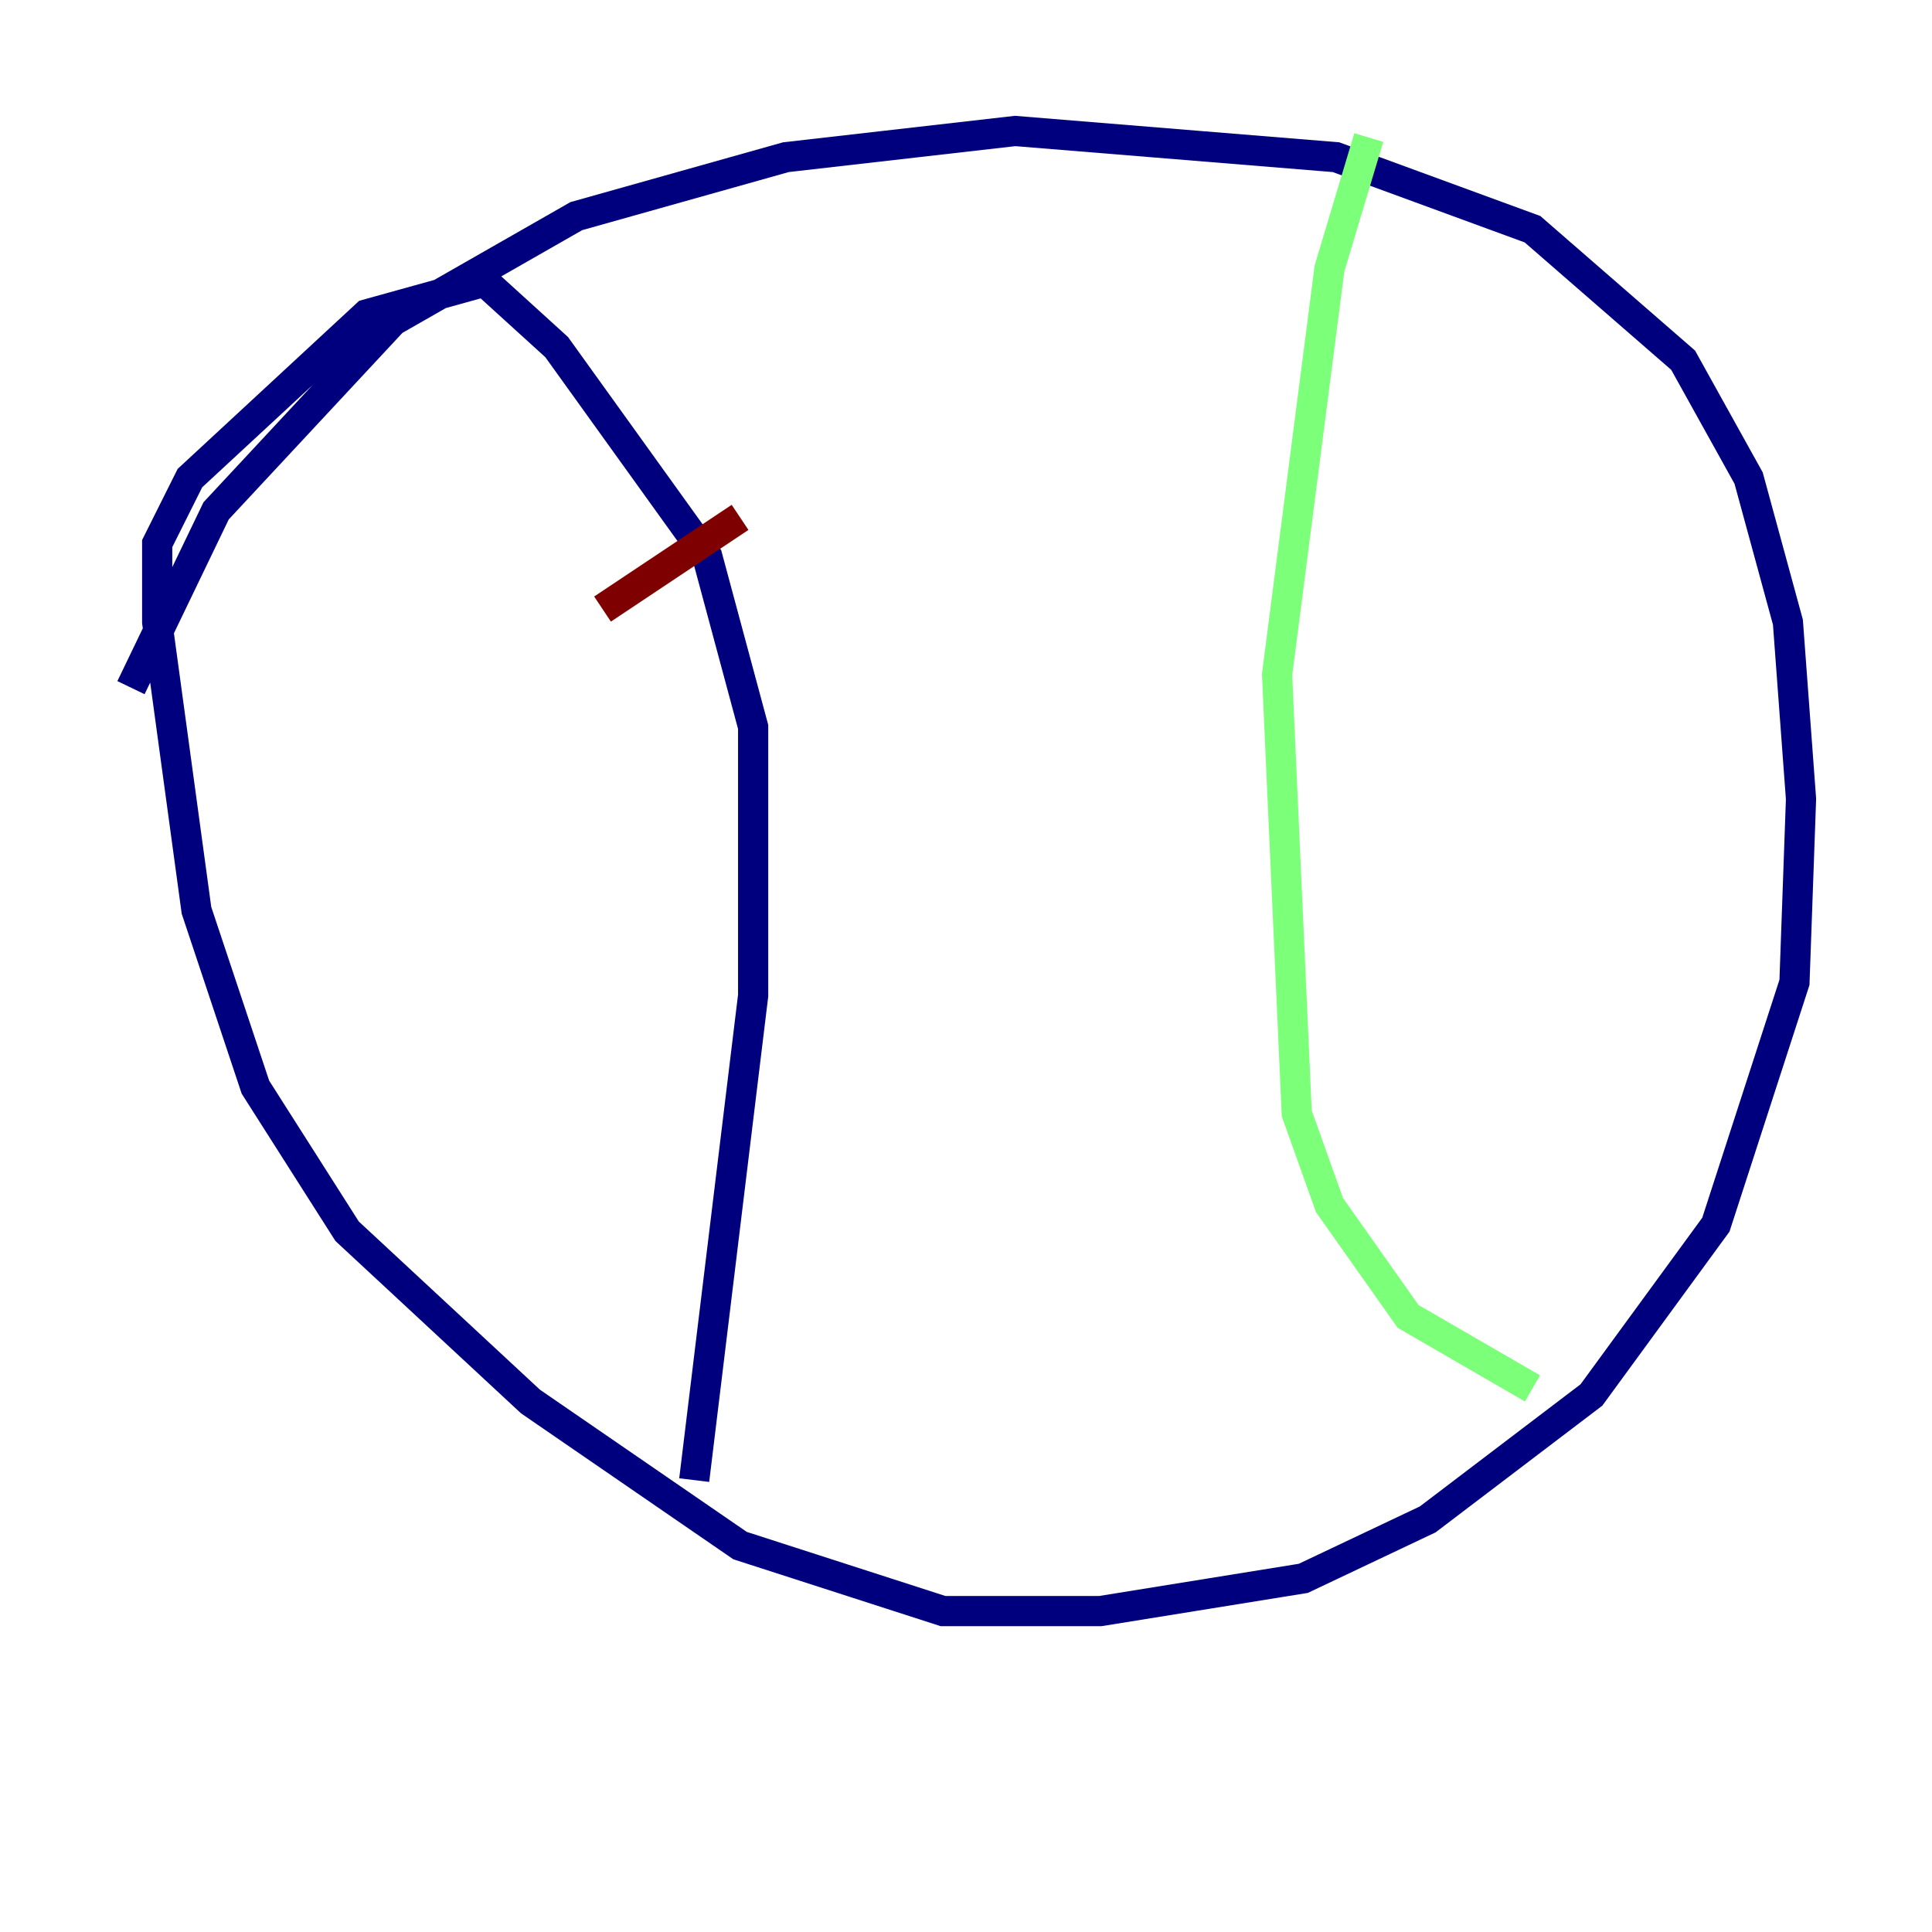 <?xml version="1.0" encoding="utf-8" ?>
<svg baseProfile="tiny" height="128" version="1.2" viewBox="0,0,128,128" width="128" xmlns="http://www.w3.org/2000/svg" xmlns:ev="http://www.w3.org/2001/xml-events" xmlns:xlink="http://www.w3.org/1999/xlink"><defs /><polyline fill="none" points="8.678,45.559 14.319,33.844 26.034,21.261 38.183,14.319 52.068,10.414 67.254,8.678 88.515,10.414 101.532,15.186 111.512,23.864 115.851,31.675 118.454,41.22 119.322,52.936 118.888,65.085 113.681,81.139 105.437,92.42 94.59,100.664 86.346,104.57 72.895,106.739 62.481,106.739 49.031,102.4 35.146,92.854 22.997,81.573 16.922,72.027 13.017,60.312 10.414,41.22 10.414,36.014 12.583,31.675 24.298,20.827 32.108,18.658 36.881,22.997 46.861,36.881 49.898,48.163 49.898,65.953 45.993,98.061" stroke="#00007f" stroke-width="2" /><polyline fill="none" points="90.685,9.112 88.081,17.79 84.61,44.691 85.912,73.763 88.081,79.837 93.288,87.214 101.532,91.986" stroke="#7cff79" stroke-width="2" /><polyline fill="none" points="49.031,34.278 39.919,40.352" stroke="#7f0000" stroke-width="2" /></svg>